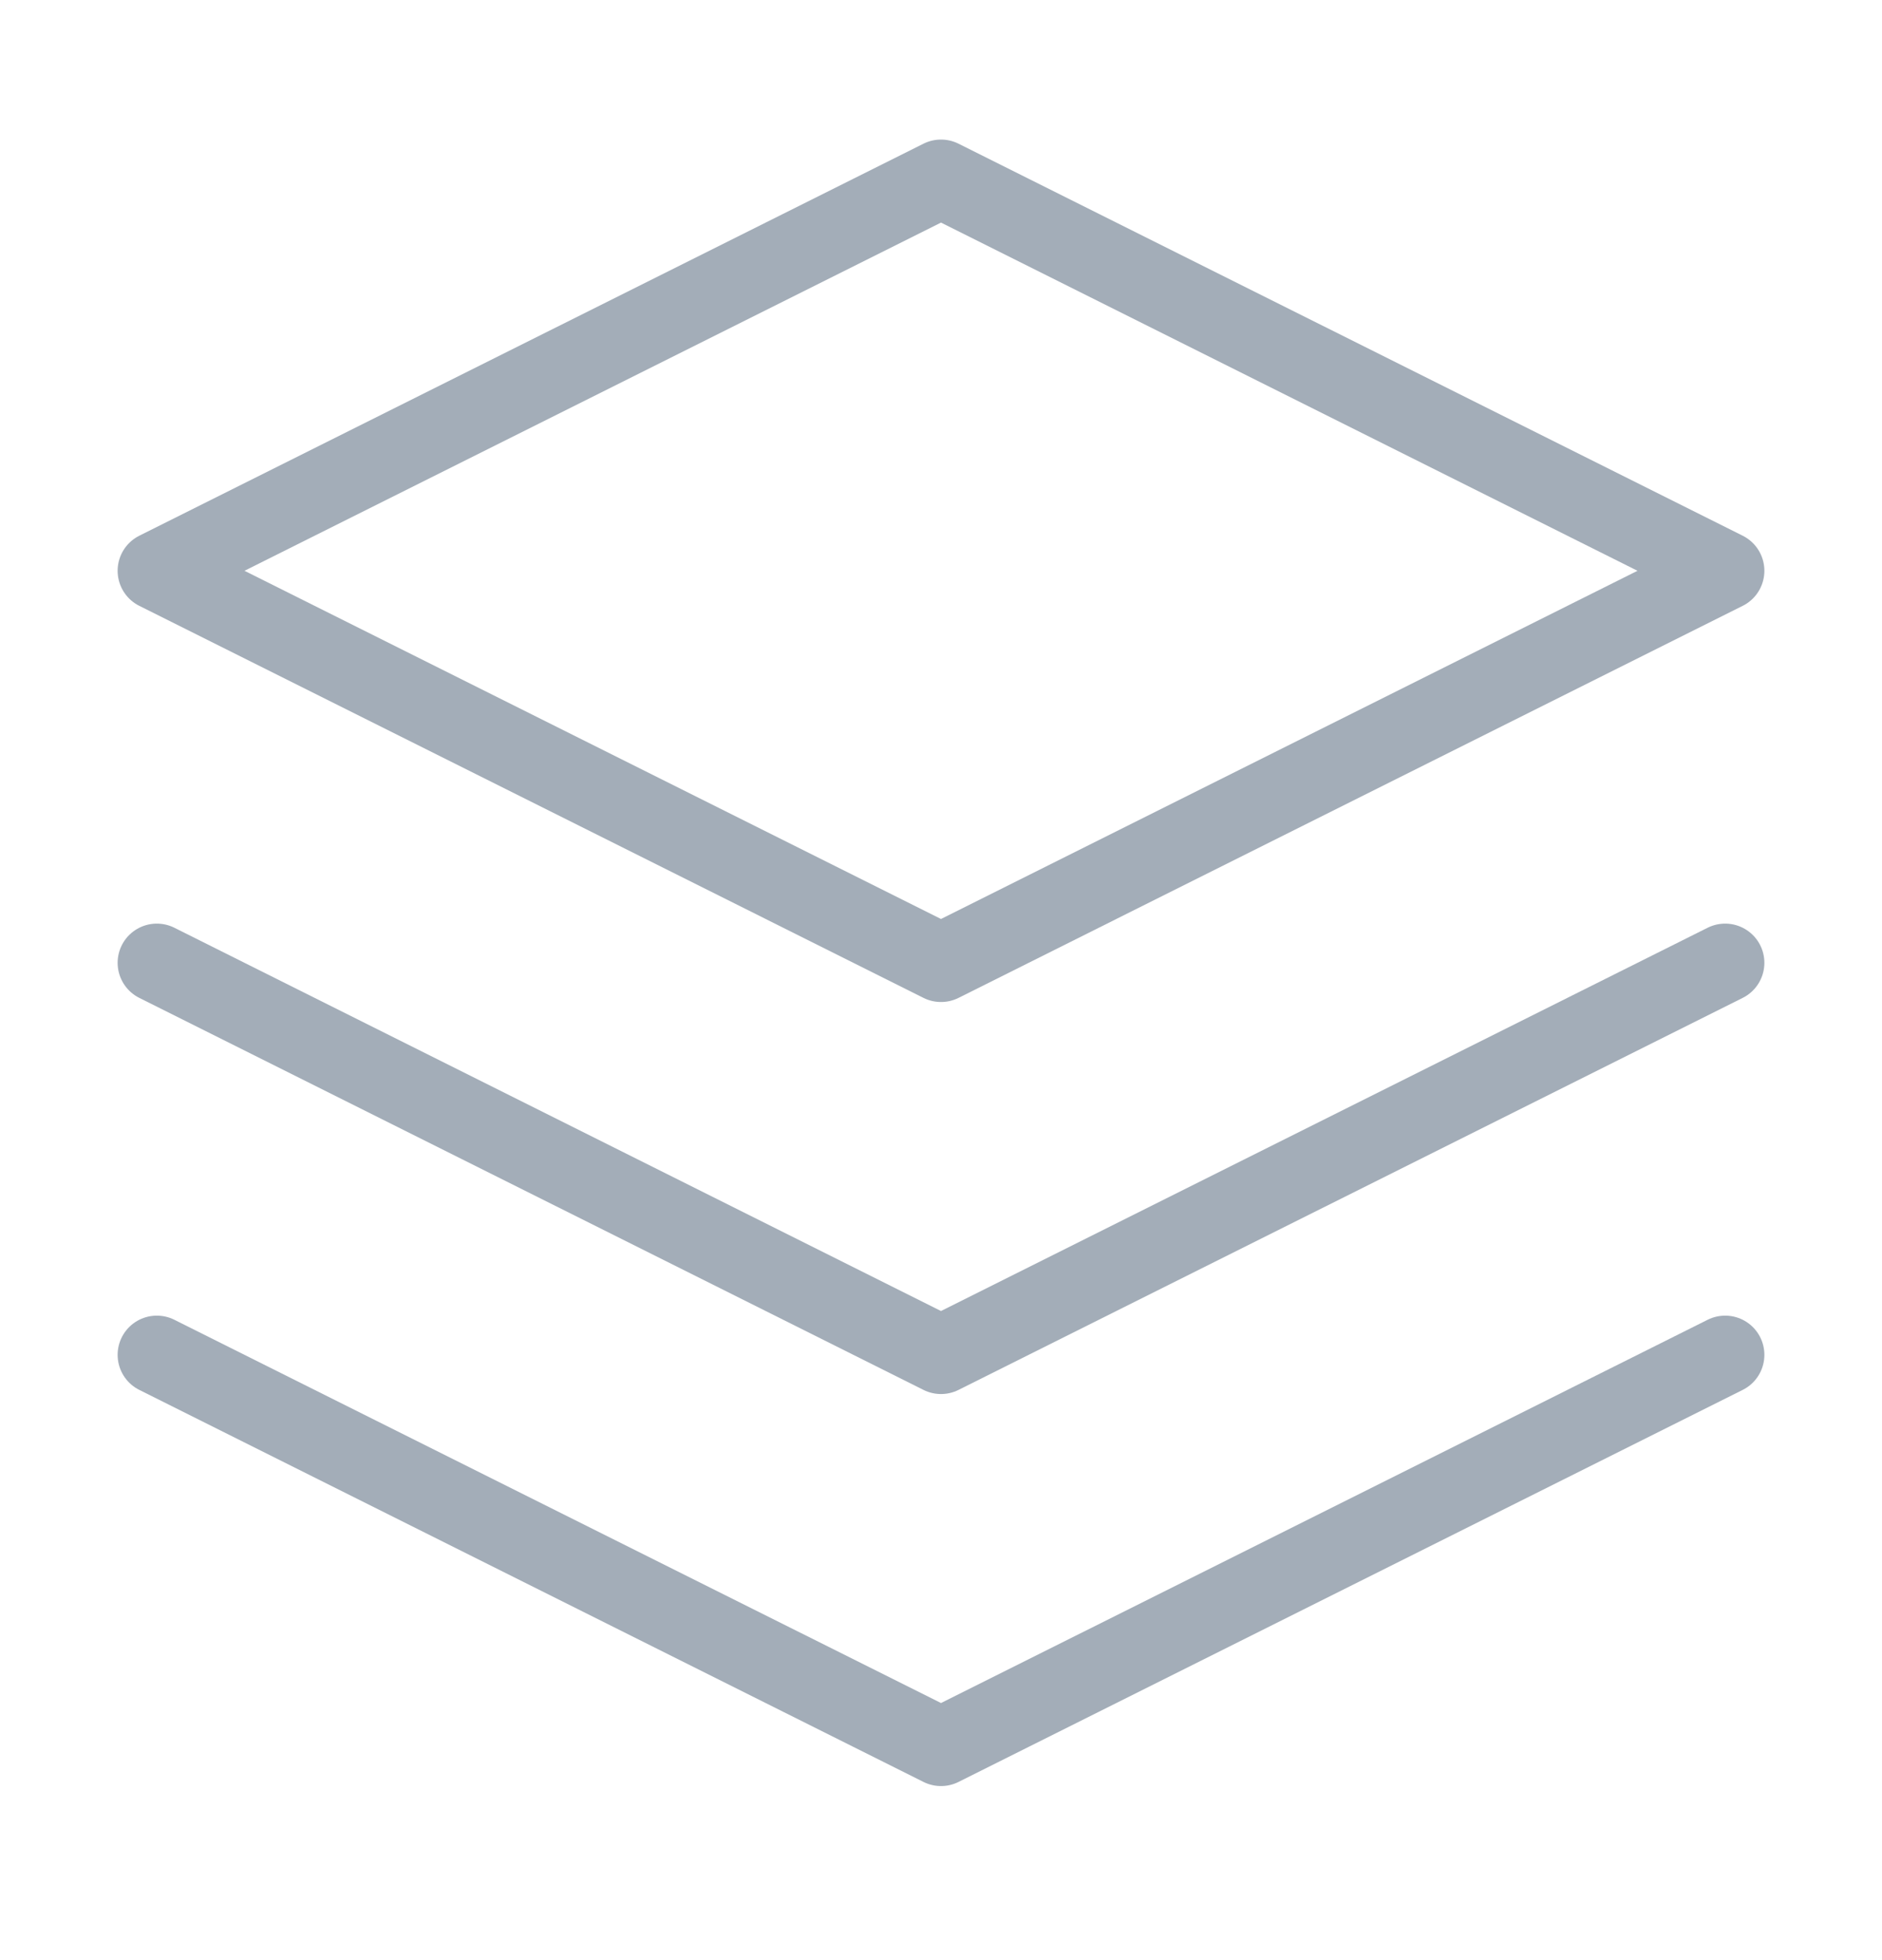 <svg width="24" height="25" viewBox="0 0 24 25" fill="none" xmlns="http://www.w3.org/2000/svg">
<g id="icon/listings">
<path id="Vector" d="M12 2.28L2 7.28L12 12.28L22 7.28L12 2.28Z" stroke="#A3ADB8" strokewidth="1.5" stroke-linecap="round" stroke-linejoin="round"/>
<path id="Vector_2" d="M2 17.28L12 22.28L22 17.28" stroke="#A3ADB8" strokewidth="1.5" stroke-linecap="round" stroke-linejoin="round"/>
<path id="Vector_3" d="M2 12.28L12 17.28L22 12.28" stroke="#A3ADB8" strokewidth="1.5" stroke-linecap="round" stroke-linejoin="round"/>
</g>
</svg>

